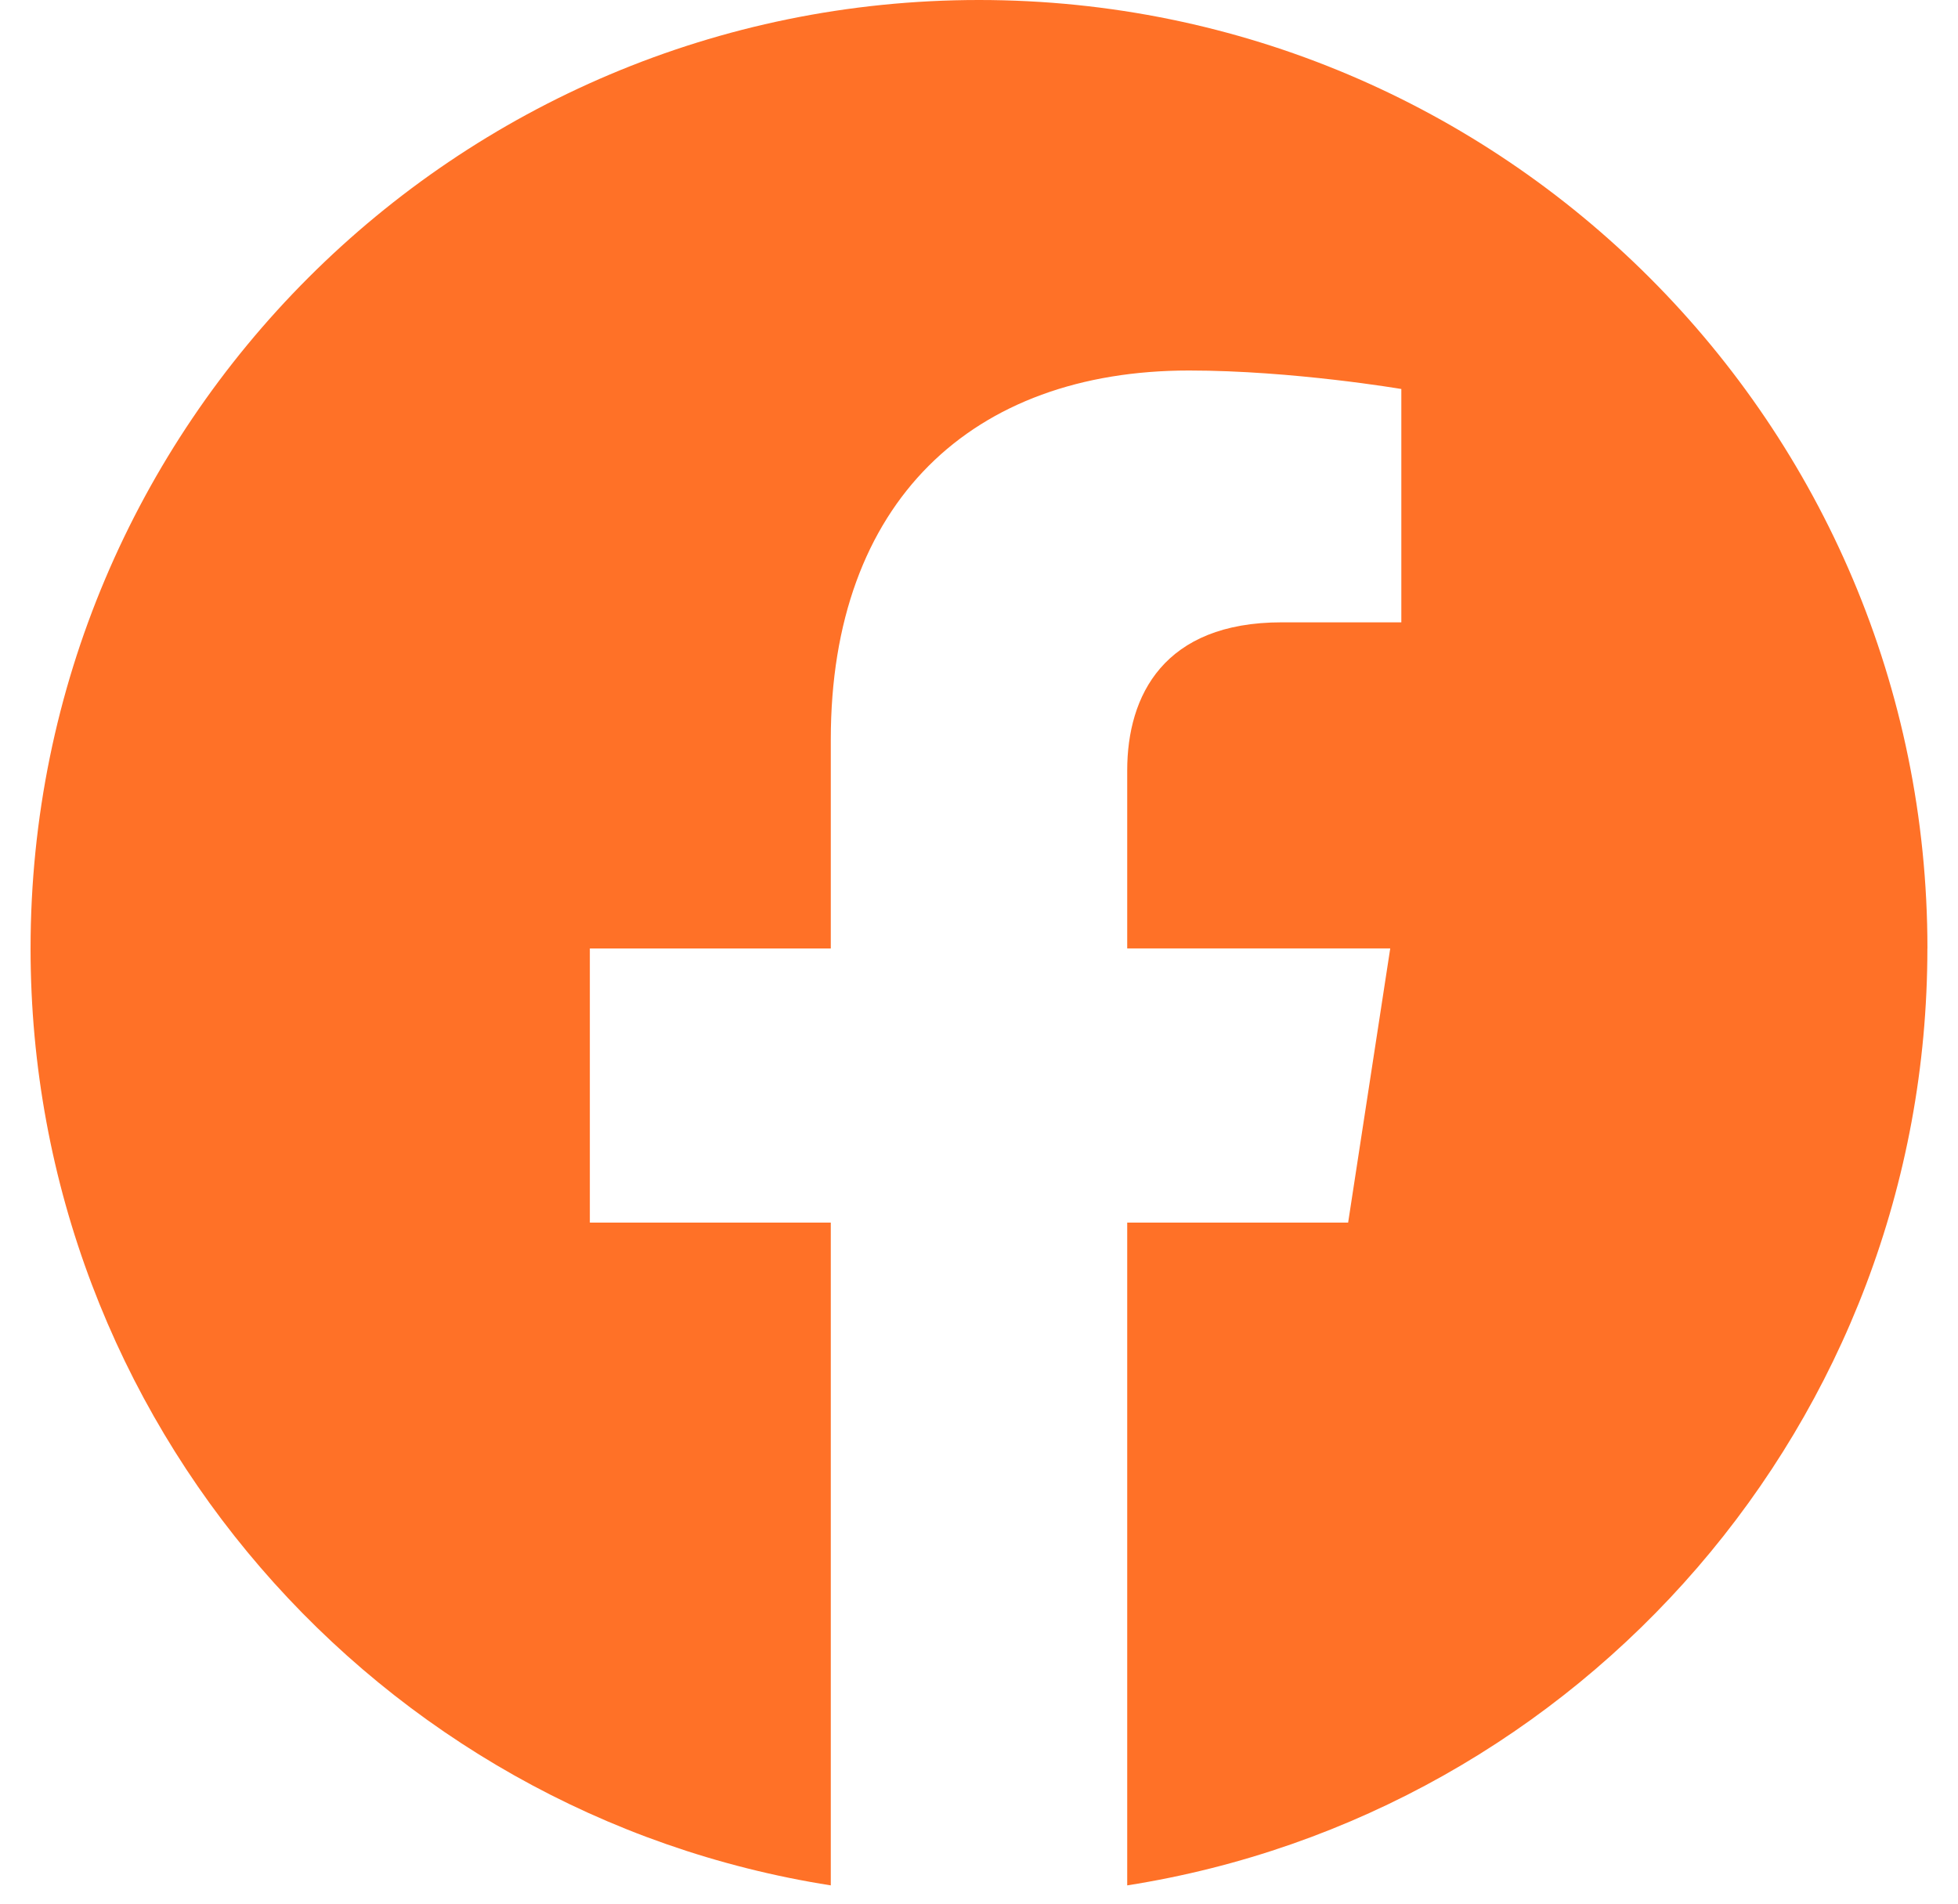 <svg xmlns="http://www.w3.org/2000/svg" width="36" height="35" viewBox="0 0 36 35"><g><g><path fill="#FF7127" d="M35.438 17.438C35.438 7.805 27.633 0 18 0S.562 7.805.562 17.438c0 8.703 6.377 15.917 14.713 17.226V22.478h-4.43v-5.04h4.43v-3.842c0-4.37 2.602-6.784 6.587-6.784 1.908 0 3.903.34 3.903.34v4.29h-2.2c-2.165 0-2.84 1.344-2.84 2.722v3.273h4.836l-.774 5.041h-4.062v12.186c8.336-1.31 14.712-8.523 14.712-17.227z"/></g></g></svg>
